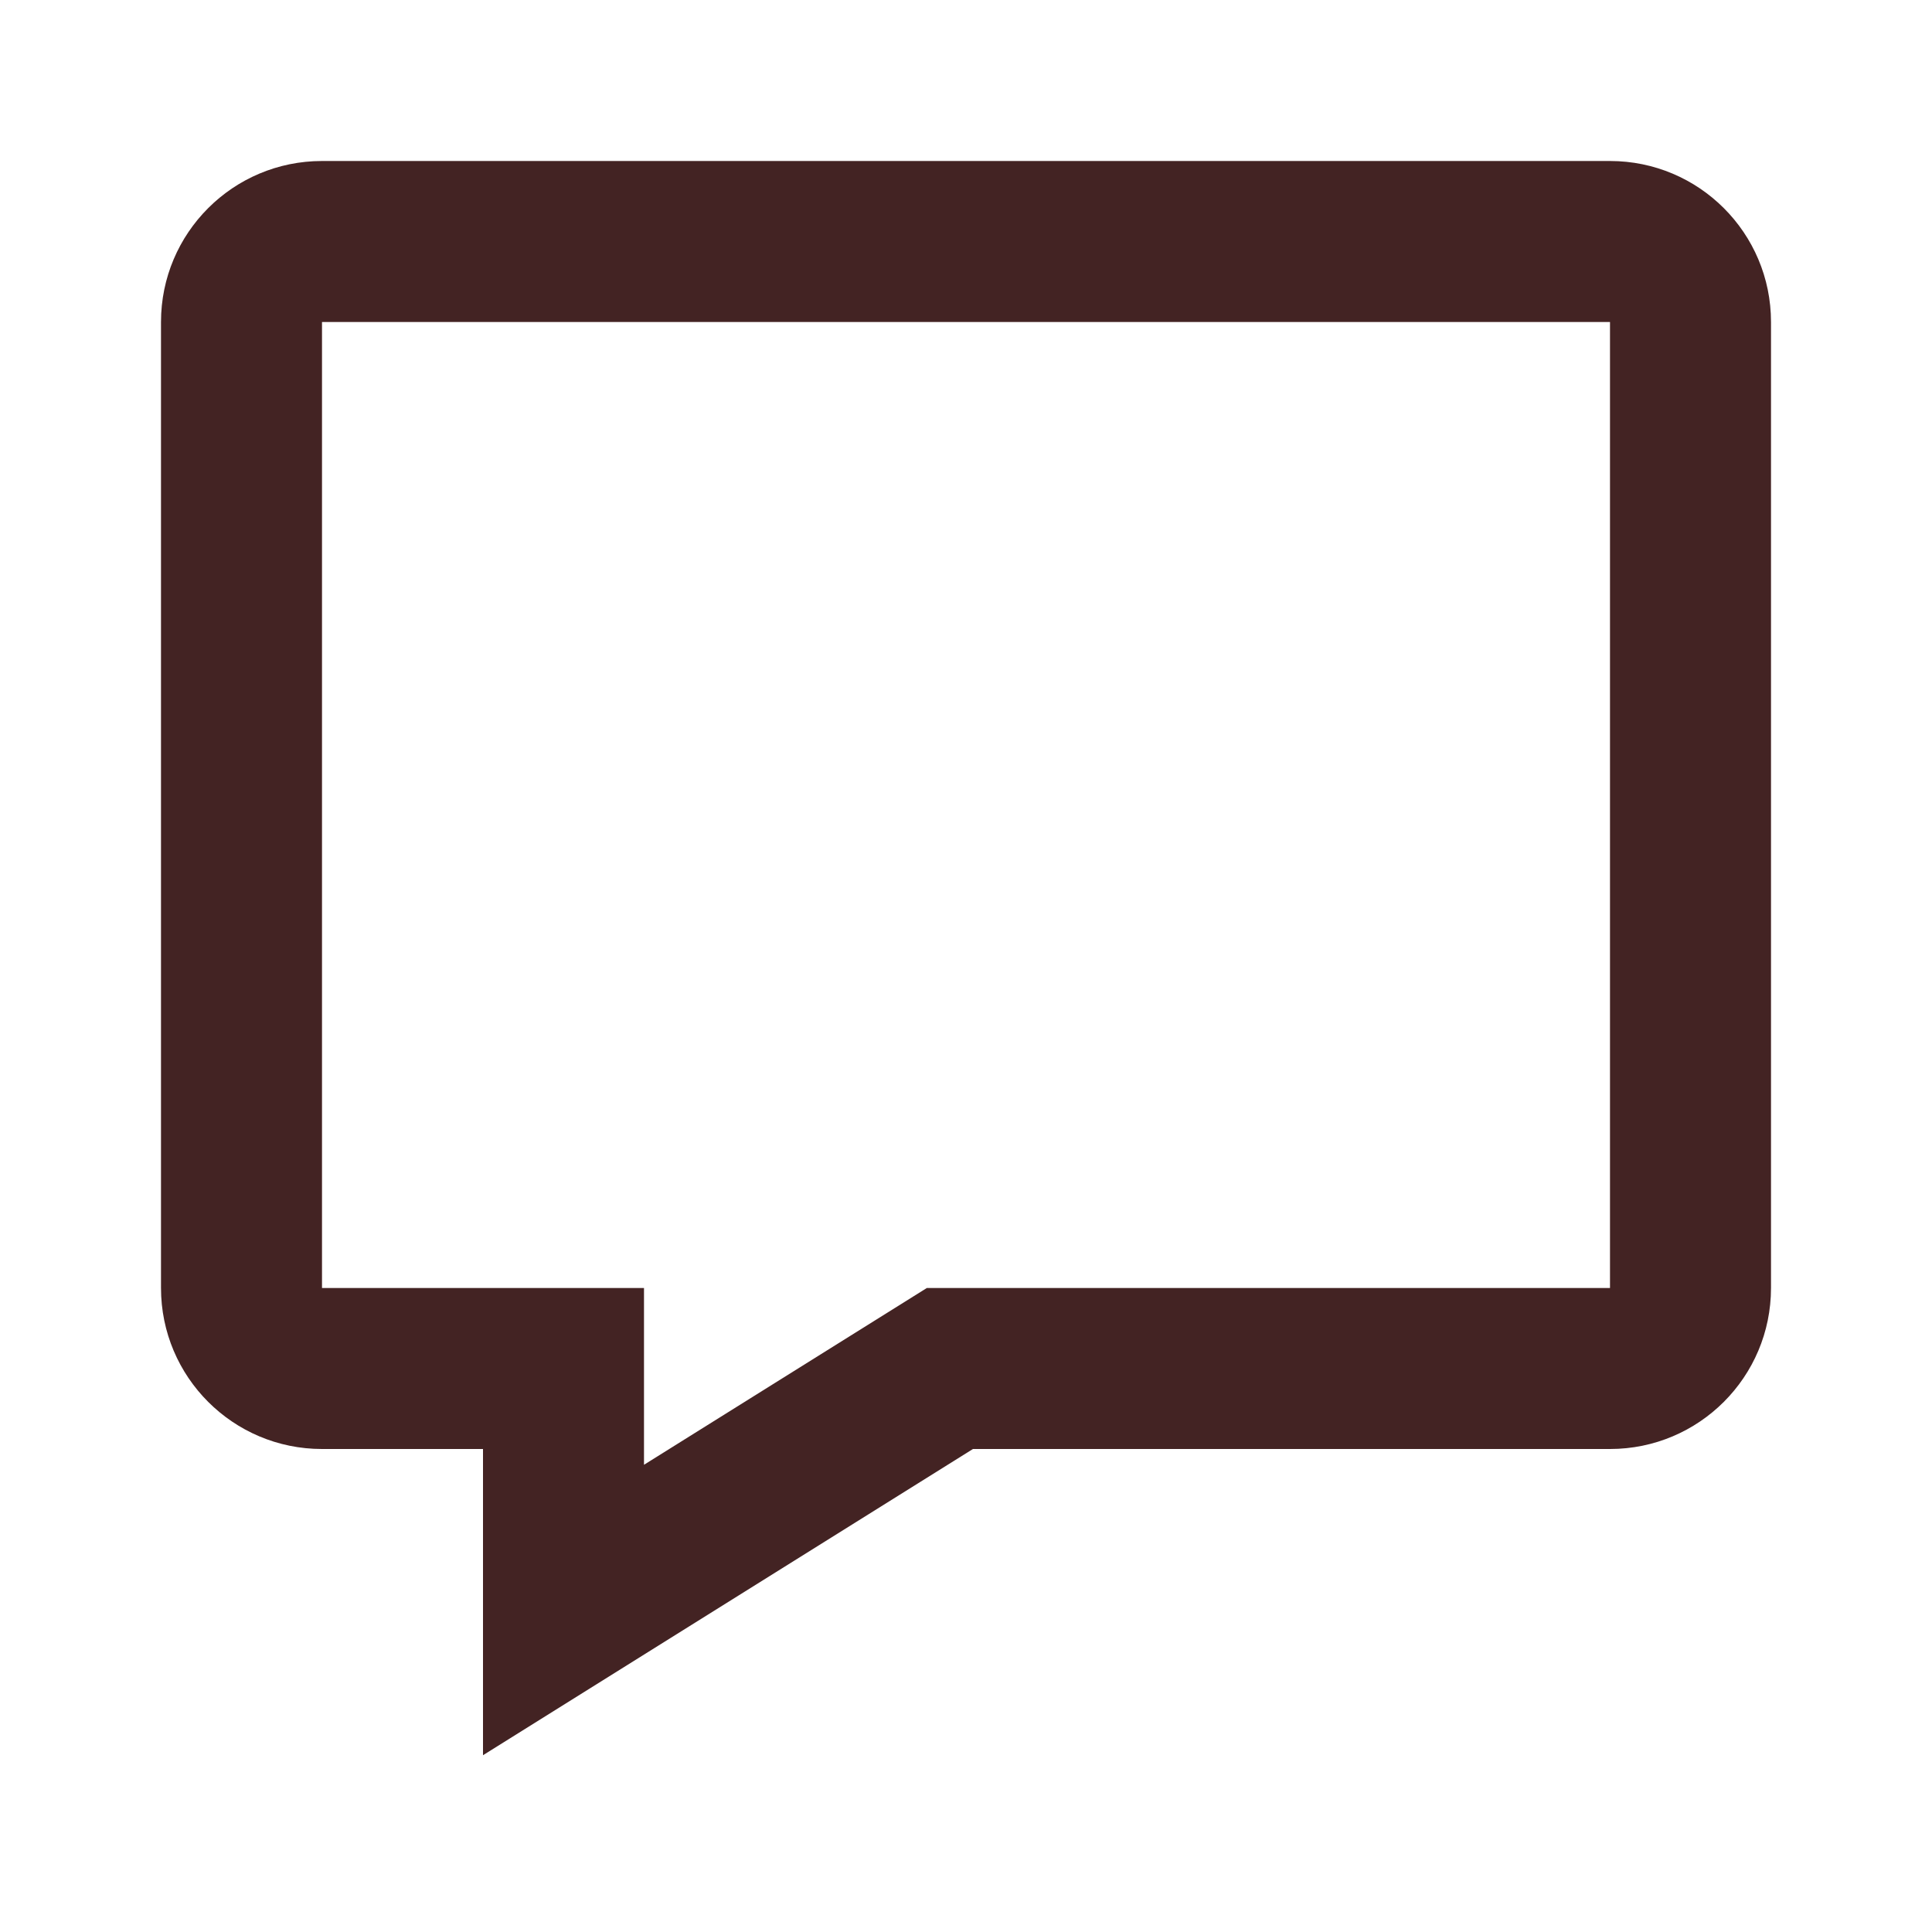 <svg width="30" height="30" viewBox="0 0 30 30" fill="none" xmlns="http://www.w3.org/2000/svg">
<path fill-rule="evenodd" clip-rule="evenodd" d="M7.5 27.255L15.108 22.5H25C26.381 22.5 27.5 21.381 27.5 20V5C27.5 3.619 26.381 2.5 25 2.5H5C3.619 2.5 2.5 3.619 2.5 5V20C2.5 21.381 3.619 22.5 5 22.5H7.5V27.255ZM14.392 20L10 22.745V20H5V5H25V20H14.392Z" fill="#432323"/>
</svg>
